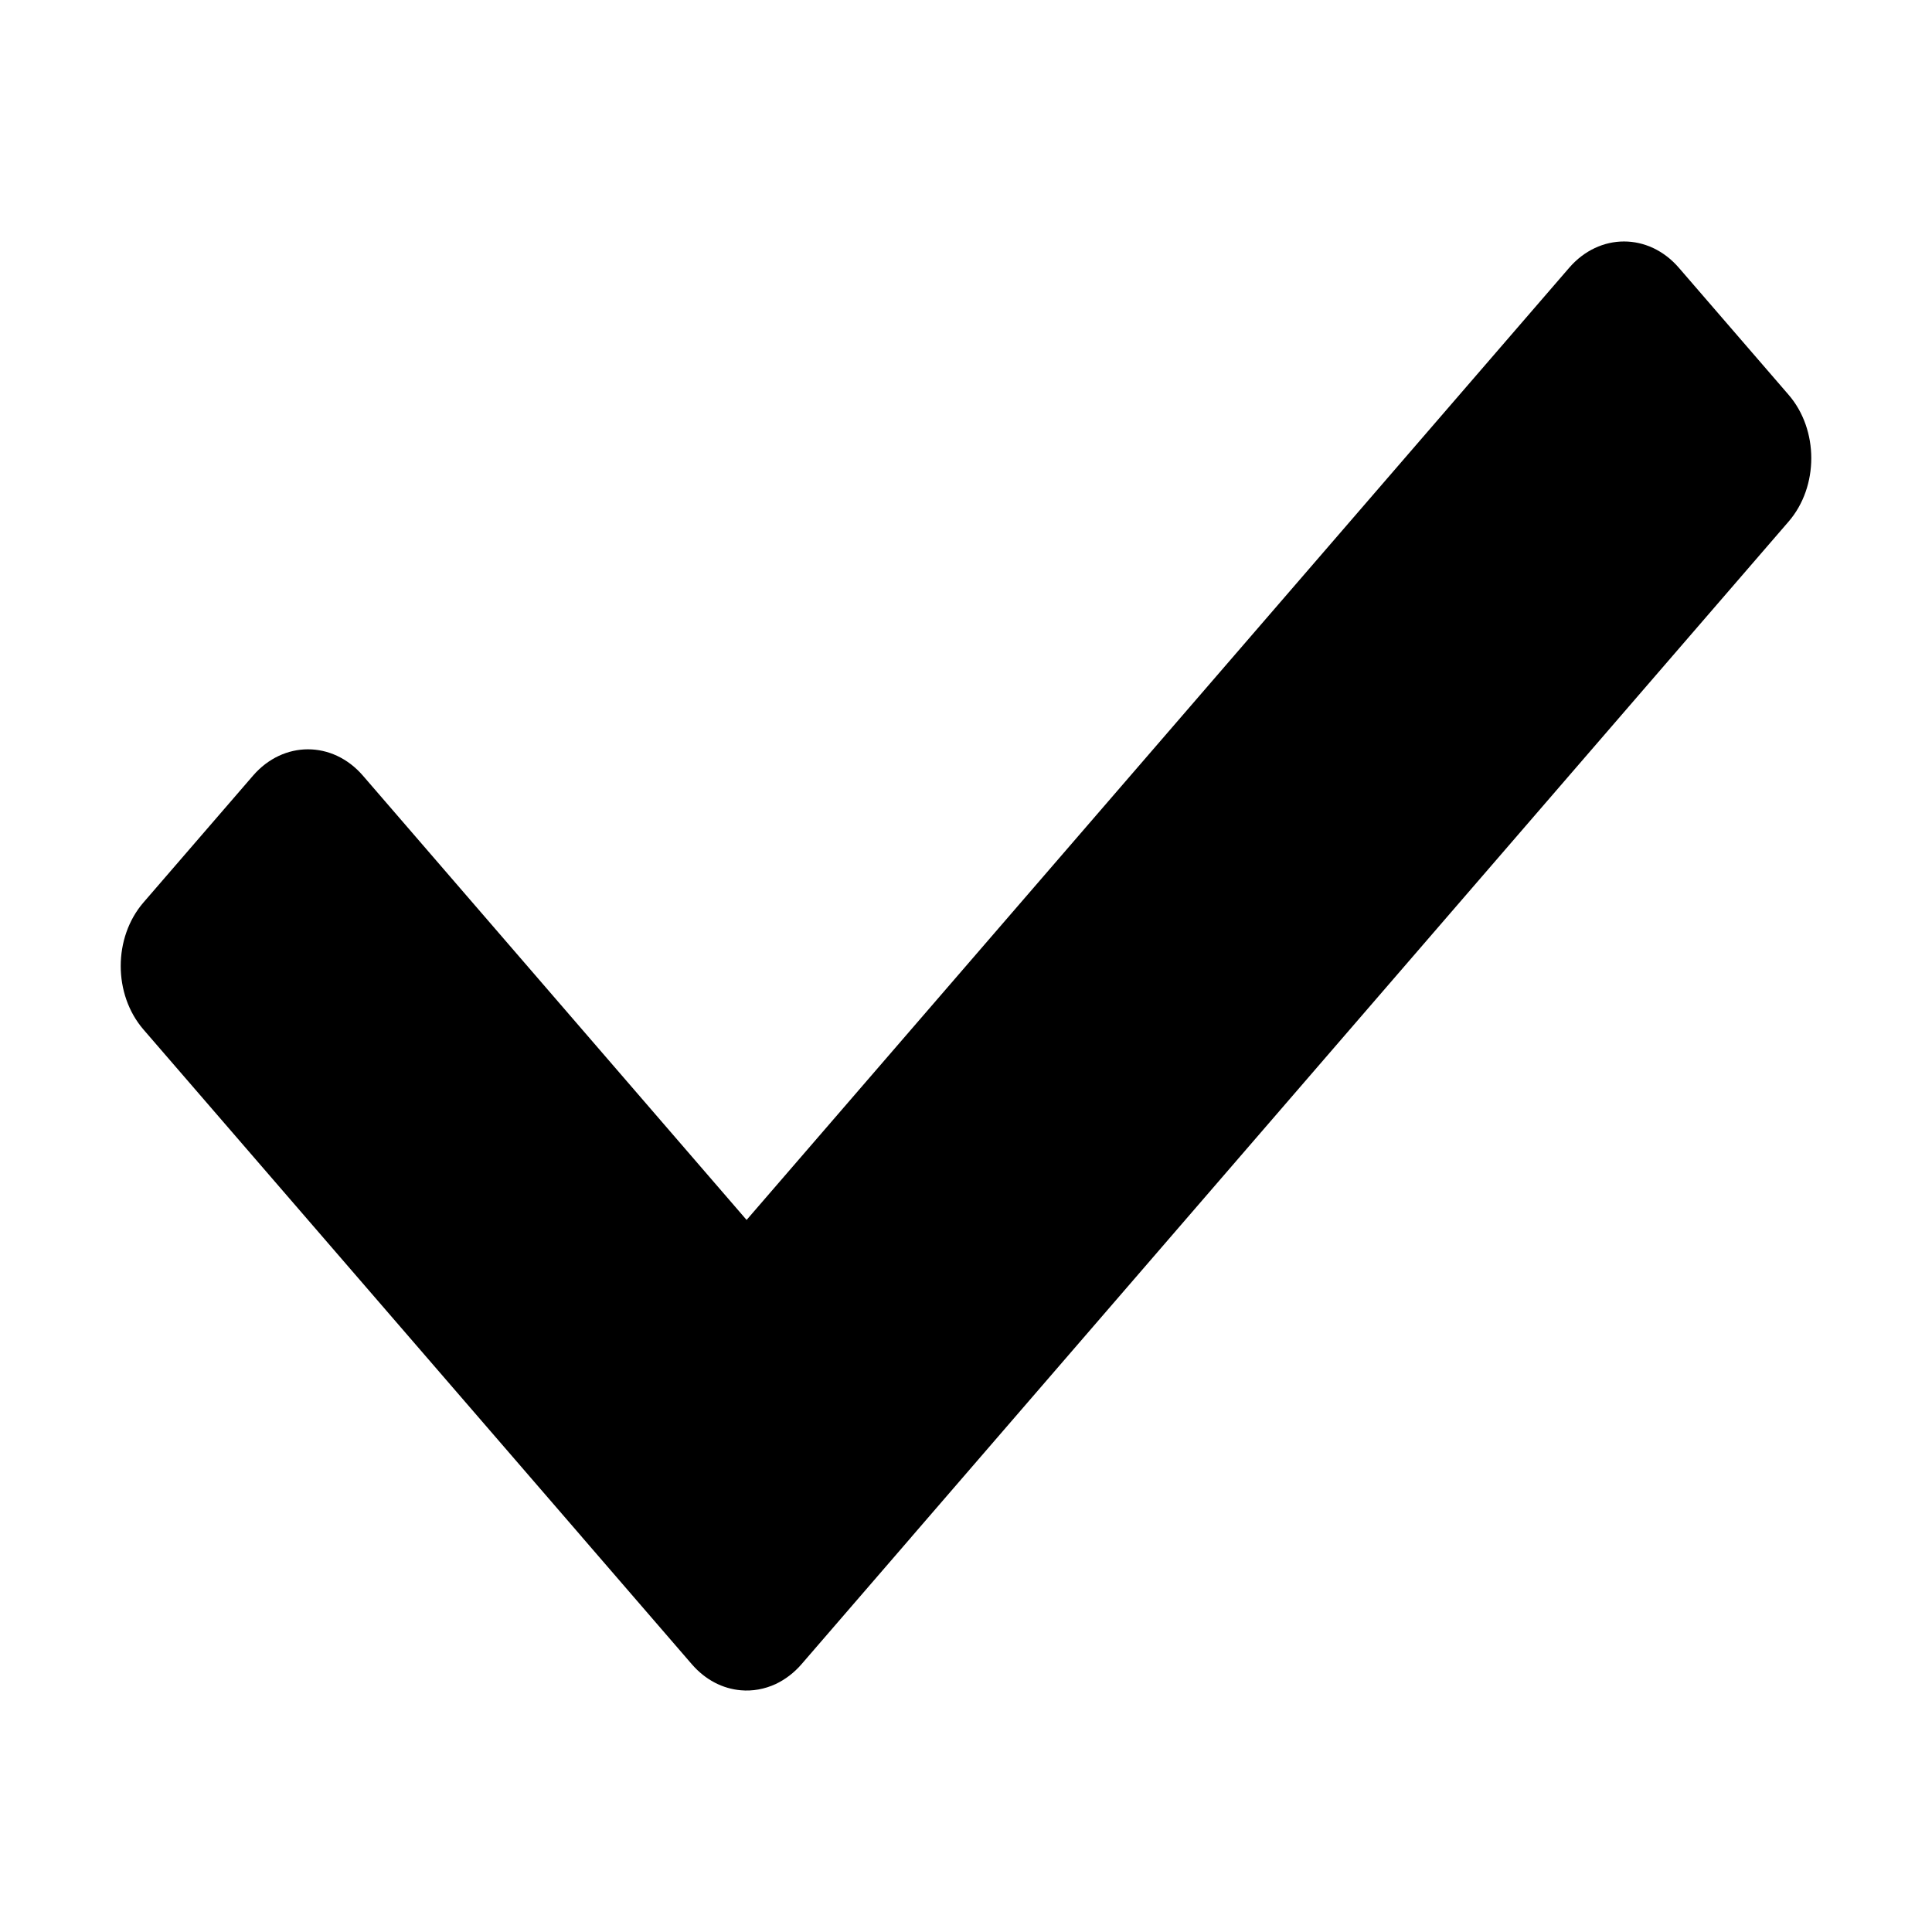 <svg width="16" height="16" viewBox="0 0 16 16" fill="none" xmlns="http://www.w3.org/2000/svg">
<path fill-rule="evenodd" clip-rule="evenodd" d="M6.183 10.103L3.005 6.423C2.754 6.133 2.347 6.133 2.096 6.423L1.188 7.474C0.937 7.765 0.937 8.235 1.188 8.526L4.817 12.726C4.818 12.727 4.82 12.729 4.821 12.731L5.729 13.782C5.842 13.913 5.986 13.985 6.134 13.998C6.232 14.007 6.332 13.989 6.425 13.946C6.502 13.909 6.575 13.855 6.638 13.782L7.546 12.731C7.547 12.729 7.548 12.728 7.55 12.726L14.812 4.32C15.063 4.03 15.063 3.559 14.812 3.269L13.904 2.218C13.653 1.927 13.246 1.927 12.995 2.218L6.183 10.103Z" fill="black"/>
</svg>
